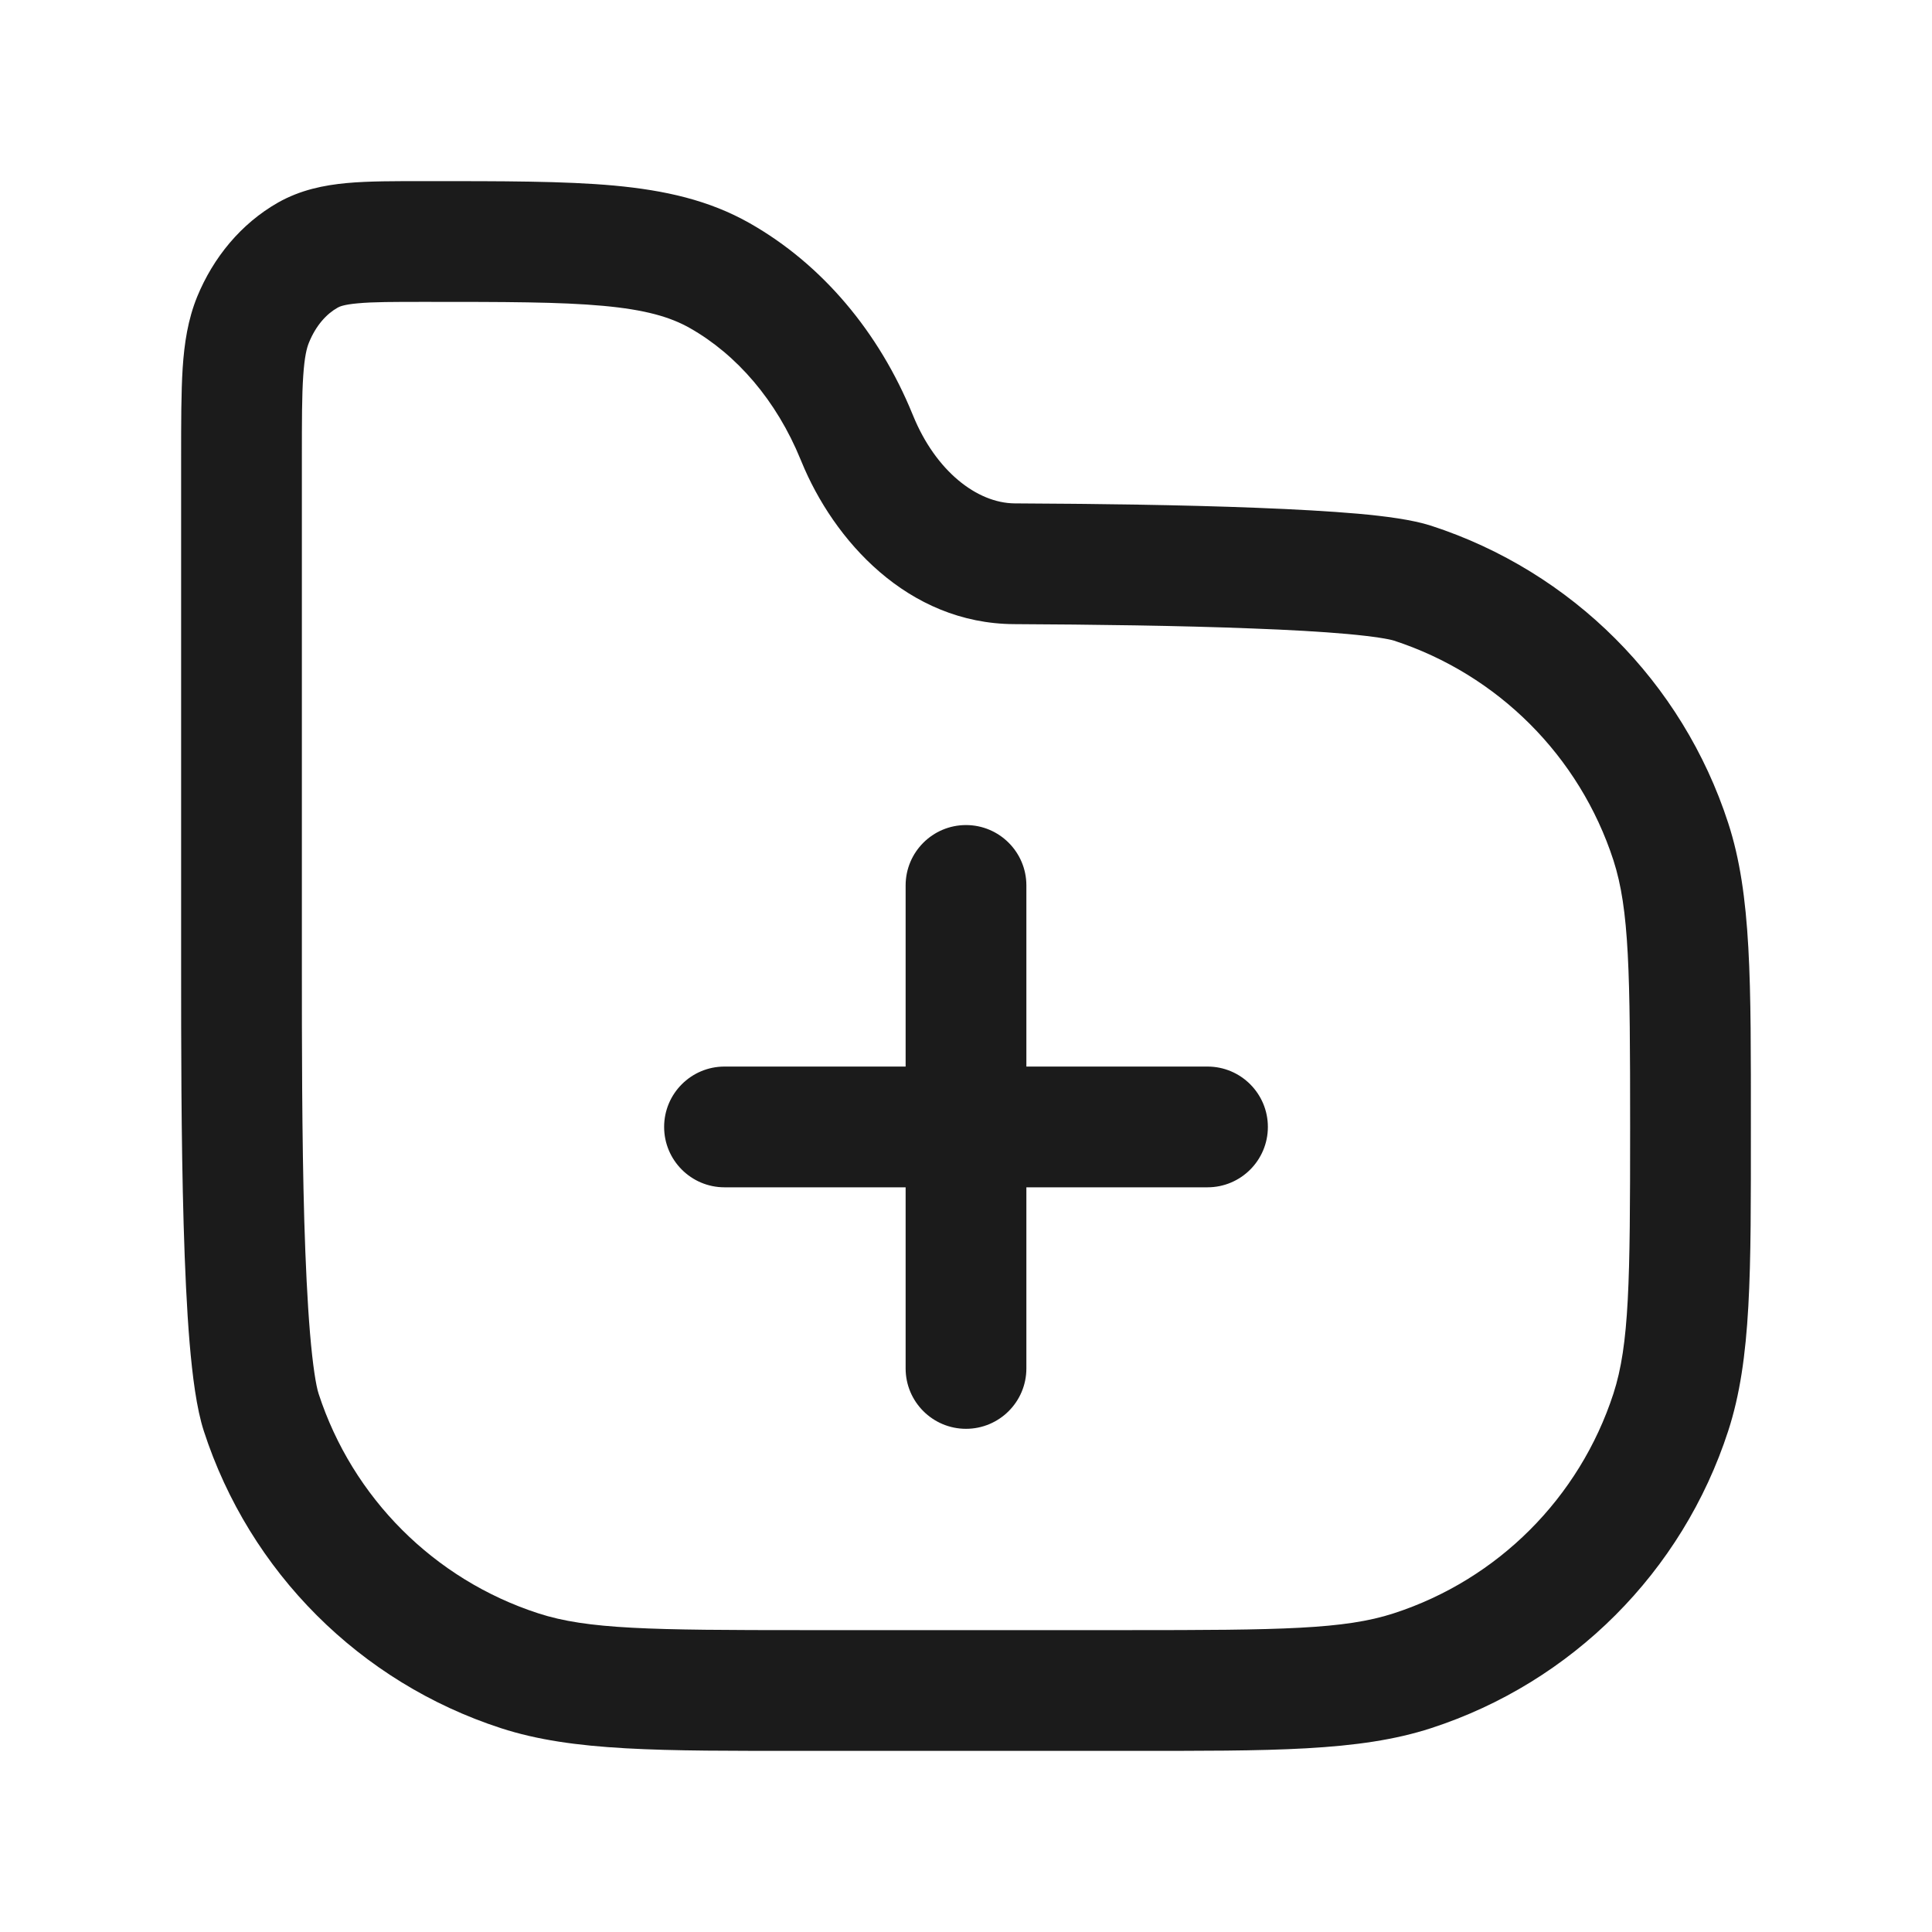 <svg width="20" height="20" viewBox="0 0 20 20" fill="none" xmlns="http://www.w3.org/2000/svg">
<path d="M7.5 11.041C7.155 11.041 6.875 11.321 6.875 11.666C6.875 12.011 7.155 12.291 7.5 12.291V11.041ZM12.5 12.291C12.845 12.291 13.125 12.011 13.125 11.666C13.125 11.321 12.845 11.041 12.5 11.041V12.291ZM9.375 14.166C9.375 14.511 9.655 14.791 10 14.791C10.345 14.791 10.625 14.511 10.625 14.166H9.375ZM10.625 9.166C10.625 8.821 10.345 8.541 10 8.541C9.655 8.541 9.375 8.821 9.375 9.166H10.625ZM5.379 17.296L5.186 17.89L5.186 17.89L5.379 17.296ZM2.704 14.62L3.298 14.427L3.298 14.427L2.704 14.62ZM17.296 14.62L17.89 14.814H17.89L17.296 14.62ZM14.621 17.296L14.814 17.89L14.814 17.89L14.621 17.296ZM10.5 5.836L10.497 6.461L10.5 5.836ZM14.621 6.037L14.814 5.442L14.621 6.037ZM17.296 8.712L17.89 8.519L17.89 8.519L17.296 8.712ZM7.451 2.853L7.143 3.397L7.451 2.853ZM8.867 4.521L8.288 4.758L8.288 4.758L8.867 4.521ZM3.186 2.641L2.878 2.097L2.878 2.097L3.186 2.641ZM2.62 3.308L2.041 3.072L2.62 3.308ZM8.874 4.541L8.296 4.777L8.296 4.777L8.874 4.541ZM7.5 12.291H12.5V11.041H7.5V12.291ZM10.625 14.166V9.166H9.375V14.166H10.625ZM11.667 16.875H8.333V18.125H11.667V16.875ZM8.333 16.875C6.734 16.875 6.082 16.867 5.572 16.701L5.186 17.89C5.931 18.132 6.831 18.125 8.333 18.125V16.875ZM1.875 10C1.875 10.773 1.875 11.781 1.901 12.674C1.914 13.121 1.933 13.546 1.963 13.904C1.992 14.243 2.034 14.58 2.11 14.814L3.298 14.427C3.272 14.347 3.238 14.144 3.209 13.799C3.182 13.474 3.163 13.075 3.15 12.638C3.125 11.766 3.125 10.777 3.125 10H1.875ZM5.572 16.701C4.494 16.351 3.649 15.505 3.298 14.427L2.11 14.814C2.583 16.272 3.727 17.416 5.186 17.89L5.572 16.701ZM16.875 11.666C16.875 13.266 16.867 13.918 16.702 14.427L17.89 14.814C18.133 14.068 18.125 13.169 18.125 11.666H16.875ZM11.667 18.125C13.169 18.125 14.069 18.132 14.814 17.89L14.428 16.701C13.918 16.867 13.266 16.875 11.667 16.875V18.125ZM16.702 14.427C16.351 15.505 15.506 16.351 14.428 16.701L14.814 17.89C16.273 17.416 17.416 16.272 17.89 14.814L16.702 14.427ZM10.497 6.461C11.305 6.465 12.207 6.476 12.964 6.506C13.343 6.52 13.68 6.539 13.947 6.563C14.234 6.589 14.384 6.617 14.428 6.631L14.814 5.442C14.619 5.379 14.336 5.343 14.059 5.318C13.761 5.292 13.401 5.272 13.013 5.257C12.234 5.226 11.315 5.215 10.504 5.211L10.497 6.461ZM18.125 11.666C18.125 10.164 18.133 9.264 17.89 8.519L16.702 8.905C16.867 9.415 16.875 10.066 16.875 11.666H18.125ZM14.428 6.631C15.506 6.982 16.351 7.827 16.702 8.905L17.89 8.519C17.416 7.06 16.273 5.916 14.814 5.442L14.428 6.631ZM3.125 10V4.744H1.875V10H3.125ZM4.405 3.125C5.224 3.125 5.796 3.125 6.243 3.166C6.68 3.206 6.939 3.281 7.143 3.397L7.76 2.31C7.34 2.072 6.884 1.97 6.357 1.921C5.84 1.874 5.201 1.875 4.405 1.875V3.125ZM7.143 3.397C7.626 3.671 8.037 4.144 8.288 4.758L9.445 4.285C9.1 3.441 8.513 2.737 7.76 2.31L7.143 3.397ZM4.405 1.875C4.093 1.875 3.817 1.874 3.59 1.895C3.352 1.917 3.11 1.966 2.878 2.097L3.495 3.185C3.512 3.175 3.556 3.153 3.704 3.14C3.861 3.125 4.07 3.125 4.405 3.125V1.875ZM3.125 4.744C3.125 4.355 3.125 4.094 3.139 3.892C3.152 3.695 3.175 3.602 3.199 3.545L2.041 3.072C1.945 3.308 1.908 3.553 1.891 3.81C1.875 4.062 1.875 4.372 1.875 4.744H3.125ZM2.878 2.097C2.495 2.315 2.208 2.665 2.041 3.072L3.199 3.545C3.271 3.368 3.382 3.248 3.495 3.185L2.878 2.097ZM9.453 4.304L9.445 4.285L8.288 4.758L8.296 4.777L9.453 4.304ZM10.504 5.211C10.112 5.208 9.686 4.874 9.453 4.304L8.296 4.777C8.628 5.59 9.394 6.455 10.497 6.461L10.504 5.211Z" fill="#1B1B1B"/>
</svg>
